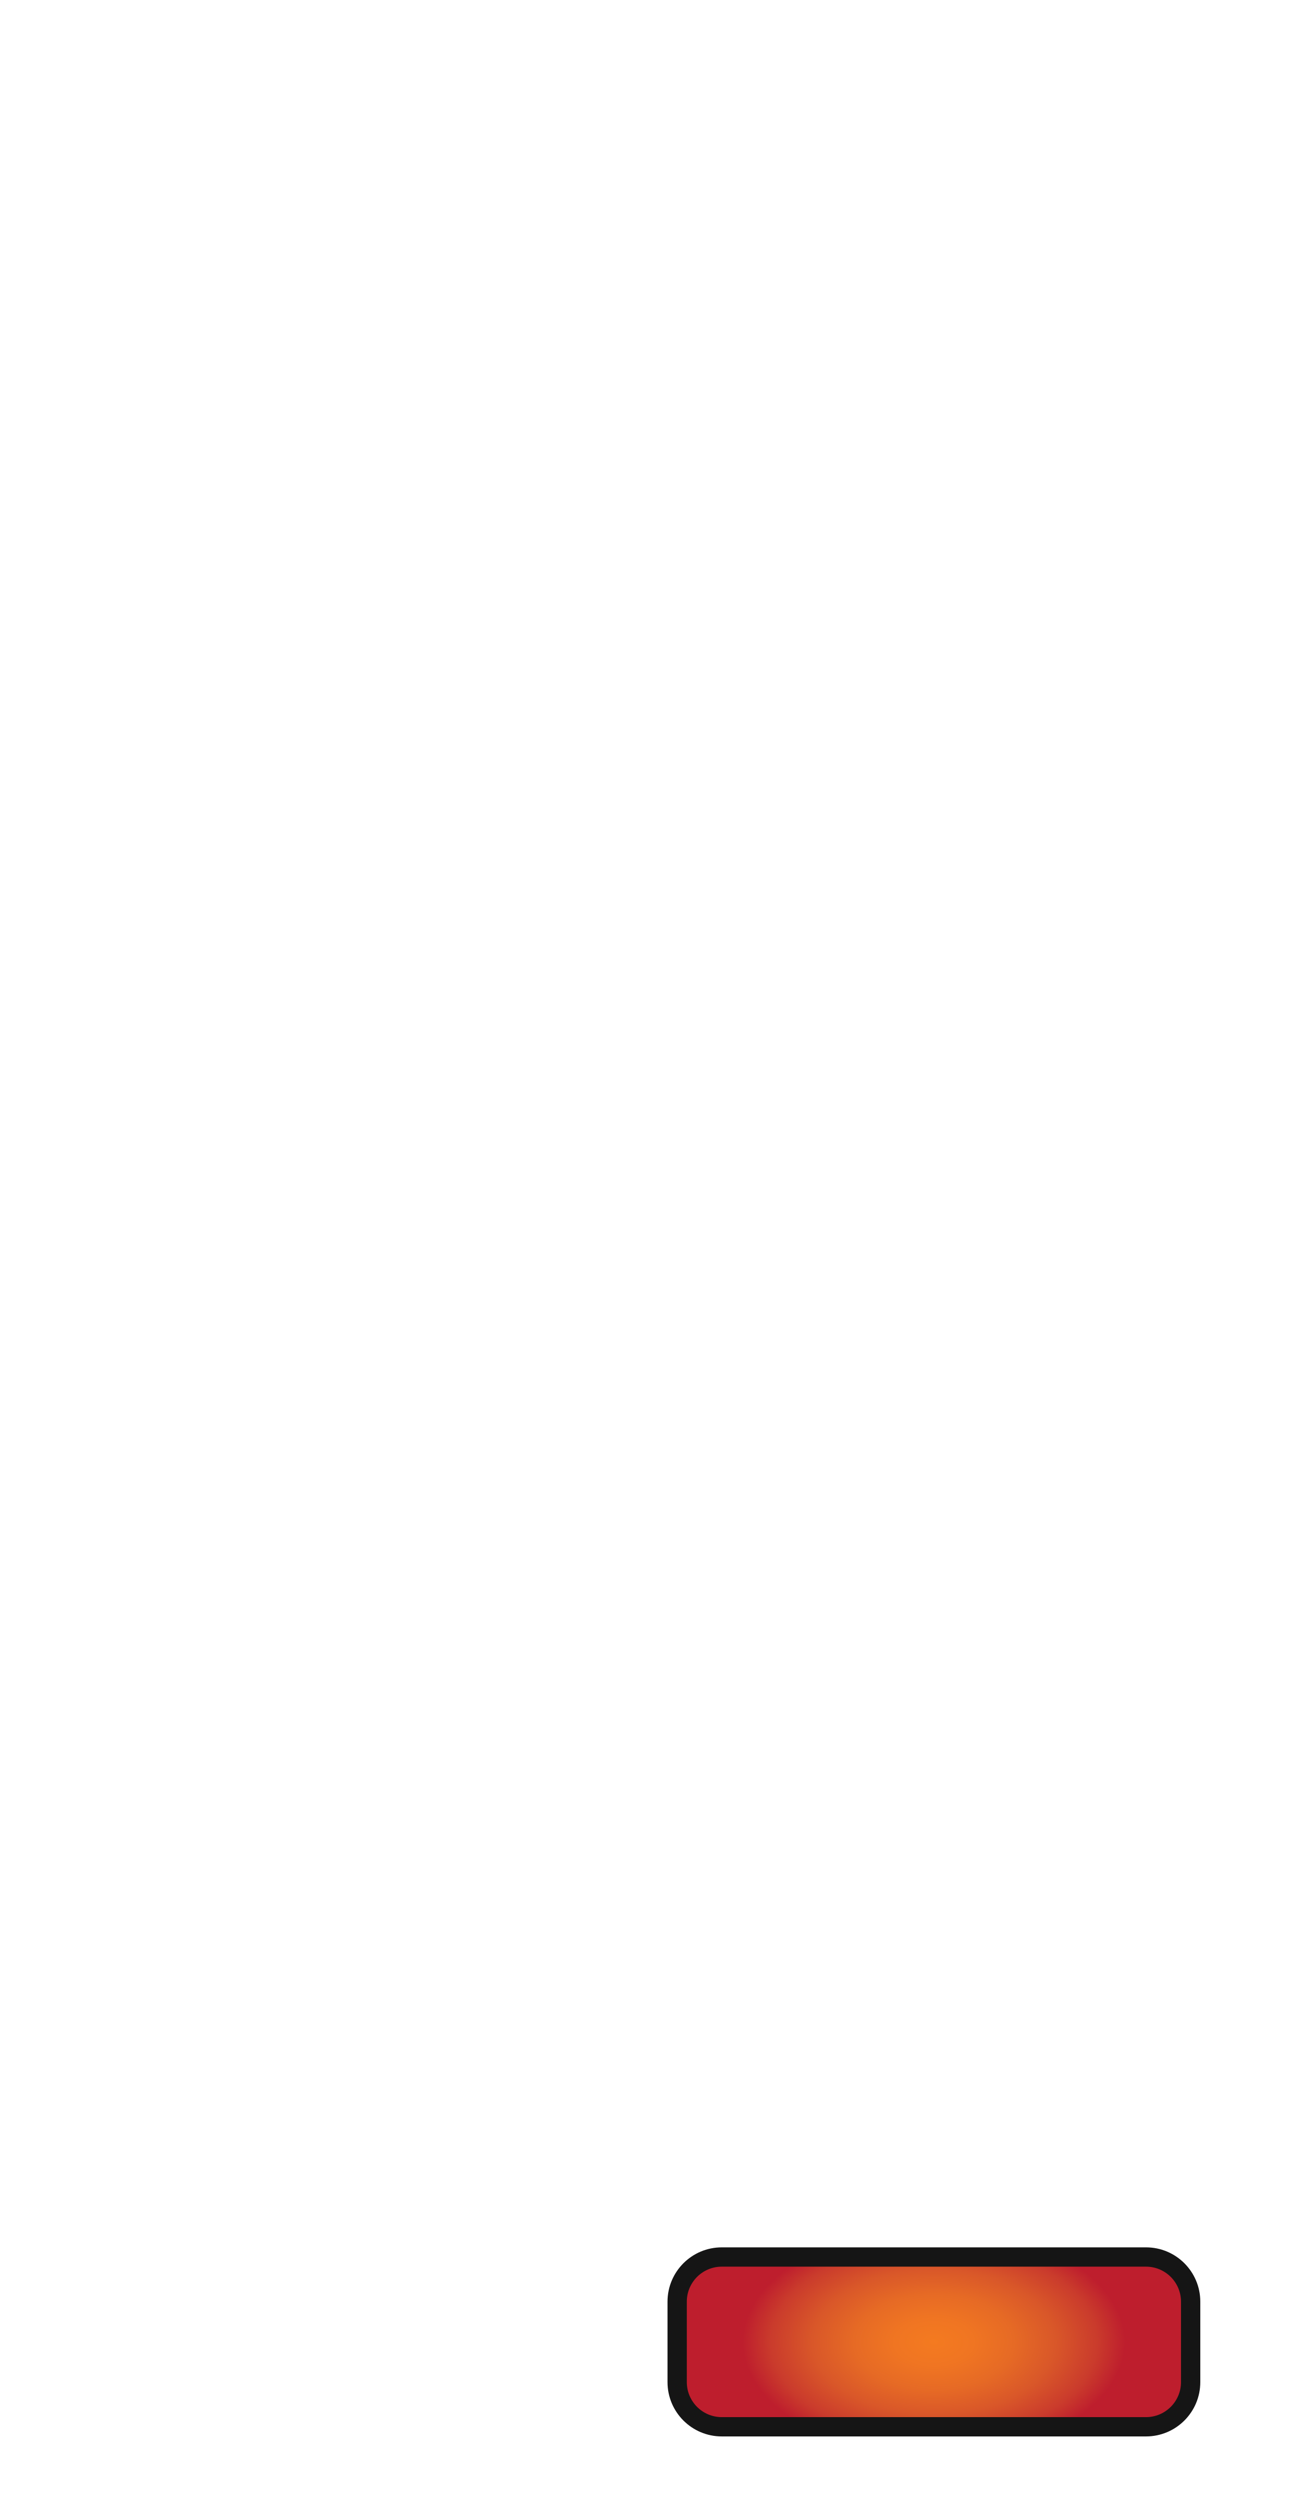 <?xml version="1.0" encoding="utf-8"?>
<!-- Generator: Adobe Illustrator 15.0.0, SVG Export Plug-In . SVG Version: 6.00 Build 0)  -->
<!DOCTYPE svg PUBLIC "-//W3C//DTD SVG 1.1//EN" "http://www.w3.org/Graphics/SVG/1.1/DTD/svg11.dtd">
<svg version="1.1" id="Layer_1" xmlns="http://www.w3.org/2000/svg" xmlns:xlink="http://www.w3.org/1999/xlink" x="0px" y="0px"
	 width="135.008px" height="259px" viewBox="0 0 135.008 259" enable-background="new 0 0 135.008 259" xml:space="preserve">
<g id="Layer_2" display="none">
	<rect display="inline" fill="#424143" width="135.008" height="259"/>
	
		<rect x="10.209" y="31.393" display="inline" fill="#010101" stroke="#292829" stroke-width="2" stroke-miterlimit="10" width="114.589" height="194.261"/>
	<g display="inline">
		<path fill="#FFFFFF" d="M42.449,43.072c2.399,0.18,3.375,1.72,2.928,4.619c-0.025,0.47-0.195,0.942-0.508,1.418v0.119l0.667,1.006
			h-1.61l-0.158-0.22c-2.332,0.704-3.737-0.254-4.215-2.874C39.395,44.686,40.361,43.329,42.449,43.072z M42.449,44.409
			c-0.822,0.211-1.32,0.624-1.495,1.24c-0.257,0.734-0.233,1.445,0.069,2.131c0.203,0.608,0.568,0.989,1.094,1.141
			c0.688,0.153,0.825-0.011,0.409-0.493l-0.409-0.671h1.449l0.185,0.224l0.339-0.59l0.065-0.917
			C44.012,45.128,43.443,44.439,42.449,44.409z"/>
		<path fill="#FFFFFF" d="M46.652,43.088l1.279,0.008l-0.008,4.064c0.051,0.701,0.224,1.17,0.518,1.408
			c0.294,0.237,0.662,0.328,1.102,0.273c0.44-0.056,0.757-0.209,0.95-0.461c0.192-0.251,0.302-0.654,0.327-1.209v-4.076h1.31v4.199
			c0,0.521-0.051,0.933-0.154,1.232c-0.342,0.737-0.92,1.251-1.734,1.541c-0.658,0.236-1.351,0.198-2.081-0.115
			c-0.578-0.288-0.969-0.637-1.173-1.046c-0.204-0.41-0.314-0.793-0.329-1.15L46.652,43.088z"/>
		<path fill="#FFFFFF" d="M56.415,43.1h1.41l2.554,7.127h-1.333l-0.582-1.61l-2.659,0.012l-0.574,1.638h-1.295L56.415,43.1z
			 M57.101,44.968l-0.836,2.361h1.714L57.101,44.968z"/>
		<path fill="#FFFFFF" d="M61.347,43.088h1.229l3.325,4.73L65.897,43.1l1.306-0.004v7.146h-1.229l-3.329-4.608v4.608l-1.298-0.008
			V43.088z"/>
		<path fill="#FFFFFF" d="M74.223,43.092v1.306h-2.055v5.837h-1.344v-5.837h-2.08v-1.306H74.223z"/>
		<path fill="#FFFFFF" d="M75.34,43.088l1.282-0.004l-0.004,7.154l-1.282-0.004L75.34,43.088z"/>
		<path fill="#FFFFFF" d="M83.647,43.092v1.306h-2.055v5.837h-1.344v-5.837h-2.08v-1.306H83.647z"/>
		<path fill="#FFFFFF" d="M91.012,43.076l-2.393,4.203v2.971h-1.31v-3.048l-2.534-4.118l1.609-0.008l1.619,2.7l1.447-2.7H91.012z"/>
	</g>
	<g display="inline">
		<path fill="#FFFFFF" d="M29.646,11.066c2.195-0.074,3.617,0.677,4.267,2.254c0.521,1.847-0.172,3.216-2.078,4.107l3.357,4.52
			l-2.459,0.018l-3.04-4.425h-0.751v4.425l-2.007-0.006l-0.023-10.893H29.646z M28.941,13.032v2.677
			c2.704,0.199,3.705-0.558,3.005-2.271c-0.349-0.349-1.119-0.483-2.312-0.405H28.941z"/>
		<path fill="#FFFFFF" d="M37.581,11.066h6.303l0.006,1.983h-4.267v2.436l3.451,0.018v1.767h-3.421v2.724l4.801-0.012l0.012,1.983
			h-6.873L37.581,11.066z"/>
		<path fill="#FFFFFF" d="M50.281,11.084h2.148l3.891,10.857H54.29l-0.886-2.453l-4.05,0.018L48.479,22h-1.972L50.281,11.084z
			 M51.326,13.931l-1.273,3.598h2.612L51.326,13.931z"/>
		<path fill="#FFFFFF" d="M61.896,11.072c1.835-0.031,3.12,0.729,3.856,2.283l-1.579,0.815c-0.739-1.193-1.772-1.485-3.099-0.875
			c-1.17,0.701-1.598,2.203-1.285,4.508c0.191,1.061,0.776,1.782,1.755,2.166c1.06,0.25,1.976-0.121,2.747-1.115l1.579,0.763
			c-0.219,0.556-0.501,0.981-0.845,1.276c-0.344,0.296-0.716,0.55-1.115,0.764c-0.399,0.213-0.916,0.333-1.55,0.36
			c-3.686-0.312-5.127-2.87-4.325-7.671C58.593,12.488,59.88,11.396,61.896,11.072z"/>
		<path fill="#FFFFFF" d="M75.559,11.072v1.989H72.43v8.892h-2.048v-8.892h-3.169v-1.989H75.559z"/>
		<path fill="#FFFFFF" d="M81.005,11.084h2.147l3.892,10.857h-2.03l-0.887-2.453l-4.05,0.018L79.204,22h-1.973L81.005,11.084z
			 M82.049,13.931l-1.273,3.598h2.612L82.049,13.931z"/>
		<path fill="#FFFFFF" d="M88.518,11.066h1.871l5.065,7.207l-0.006-7.189l1.989-0.006v10.887h-1.871l-5.071-7.02v7.02l-1.978-0.012
			V11.066z"/>
		<path fill="#FFFFFF" d="M108.131,11.072v1.989h-3.128v8.892h-2.048v-8.892h-3.17v-1.989H108.131z"/>
	</g>
	<linearGradient id="SVGID_1_" gradientUnits="userSpaceOnUse" x1="18.802" y1="138.822" x2="67.522" y2="138.822">
		<stop  offset="0" style="stop-color:#C8C7BD"/>
		<stop  offset="0.175" style="stop-color:#DDDCCD"/>
		<stop  offset="0.343" style="stop-color:#EBEBD8"/>
		<stop  offset="0.485" style="stop-color:#F0F0DC"/>
		<stop  offset="0.639" style="stop-color:#ECEBD9"/>
		<stop  offset="0.806" style="stop-color:#DFDECF"/>
		<stop  offset="0.979" style="stop-color:#CBCAC0"/>
		<stop  offset="1" style="stop-color:#C8C7BE"/>
	</linearGradient>
	<rect x="18.802" y="62.065" display="inline" fill="url(#SVGID_1_)" width="48.72" height="153.515"/>
	<radialGradient id="SVGID_2_" cx="43.162" cy="207.261" r="18.202" gradientUnits="userSpaceOnUse">
		<stop  offset="0" style="stop-color:#7A2624"/>
		<stop  offset="0.289" style="stop-color:#772422"/>
		<stop  offset="0.59" style="stop-color:#6F1F1E"/>
		<stop  offset="0.895" style="stop-color:#611616"/>
		<stop  offset="1" style="stop-color:#5C1212"/>
	</radialGradient>
	<rect x="18.802" y="198.941" display="inline" fill="url(#SVGID_2_)" width="48.72" height="16.639"/>
	<linearGradient id="SVGID_3_" gradientUnits="userSpaceOnUse" x1="18.802" y1="188.715" x2="67.522" y2="188.715">
		<stop  offset="0" style="stop-color:#CB992B"/>
		<stop  offset="0.521" style="stop-color:#EAC374"/>
		<stop  offset="1" style="stop-color:#CB9832"/>
	</linearGradient>
	<rect x="18.802" y="177.201" display="inline" fill="url(#SVGID_3_)" width="48.72" height="23.027"/>
	<line display="inline" fill="none" x1="77.098" y1="62.065" x2="108.95" y2="62.065"/>
	<g display="inline">
		<line fill="none" stroke="#FFFFFF" stroke-miterlimit="10" x1="76.29" y1="215.58" x2="101.136" y2="215.58"/>
		<line fill="none" stroke="#FFFFFF" stroke-miterlimit="10" x1="76.29" y1="77.417" x2="101.136" y2="77.417"/>
		<line fill="none" stroke="#FFFFFF" stroke-miterlimit="10" x1="76.29" y1="200.229" x2="101.137" y2="200.229"/>
		<line fill="none" stroke="#FFFFFF" stroke-miterlimit="10" x1="76.29" y1="184.877" x2="101.137" y2="184.877"/>
		<line fill="none" stroke="#FFFFFF" stroke-miterlimit="10" x1="76.29" y1="169.526" x2="101.137" y2="169.526"/>
		<line fill="none" stroke="#FFFFFF" stroke-miterlimit="10" x1="76.29" y1="154.174" x2="101.137" y2="154.174"/>
		<line fill="none" stroke="#FFFFFF" stroke-miterlimit="10" x1="76.29" y1="138.823" x2="101.137" y2="138.823"/>
		<line fill="none" stroke="#FFFFFF" stroke-miterlimit="10" x1="76.29" y1="123.471" x2="101.137" y2="123.471"/>
		<line fill="none" stroke="#FFFFFF" stroke-miterlimit="10" x1="76.29" y1="108.12" x2="101.137" y2="108.12"/>
		<line fill="none" stroke="#FFFFFF" stroke-miterlimit="10" x1="76.29" y1="92.769" x2="101.137" y2="92.769"/>
		<line fill="none" stroke="#FFFFFF" stroke-miterlimit="10" x1="75.545" y1="85.091" x2="82.549" y2="85.091"/>
		<line fill="none" stroke="#FFFFFF" stroke-miterlimit="10" x1="75.545" y1="100.444" x2="82.549" y2="100.444"/>
		<line fill="none" stroke="#FFFFFF" stroke-miterlimit="10" x1="75.545" y1="115.795" x2="82.549" y2="115.795"/>
		<line fill="none" stroke="#FFFFFF" stroke-miterlimit="10" x1="75.252" y1="131.146" x2="82.256" y2="131.146"/>
		<line fill="none" stroke="#FFFFFF" stroke-miterlimit="10" x1="75.545" y1="146.498" x2="82.549" y2="146.498"/>
		<line fill="none" stroke="#FFFFFF" stroke-miterlimit="10" x1="75.545" y1="161.85" x2="82.549" y2="161.85"/>
		<line fill="none" stroke="#FFFFFF" stroke-miterlimit="10" x1="75.545" y1="177.201" x2="82.549" y2="177.201"/>
		<line fill="none" stroke="#FFFFFF" stroke-miterlimit="10" x1="75.545" y1="192.554" x2="82.549" y2="192.554"/>
		<line fill="none" stroke="#FFFFFF" stroke-miterlimit="10" x1="75.545" y1="207.904" x2="82.549" y2="207.904"/>
		<line fill="none" stroke="#FFFFFF" stroke-miterlimit="10" x1="76.662" y1="62.065" x2="101.508" y2="62.065"/>
		<line fill="none" stroke="#FFFFFF" stroke-miterlimit="10" x1="75.917" y1="69.74" x2="82.92" y2="69.74"/>
	</g>
	<g display="inline">
		<path fill="#FFFFFF" d="M103.667,59.216h1.016v5.325v0.139h-0.607h-0.062l-0.038-0.039c-0.004,0.015-0.017,0.027-0.038,0.039
			h-0.276L103.667,59.216z"/>
		<path fill="#FFFFFF" d="M108.549,59.249c0.236,0.038,0.516,0.151,0.834,0.338s0.545,0.441,0.68,0.764
			c0.134,0.323,0.216,0.621,0.246,0.894c0.03,0.273,0.047,0.569,0.05,0.89c0.003,0.319-0.035,0.639-0.114,0.956
			c-0.08,0.316-0.249,0.618-0.51,0.905c-0.625,0.643-1.421,0.839-2.385,0.587c-0.91-0.369-1.385-1.105-1.426-2.209
			c-0.011-0.035-0.018-0.181-0.023-0.434c-0.006-0.255,0.013-0.508,0.059-0.756c0.045-0.25,0.131-0.513,0.258-0.788
			c0.127-0.276,0.282-0.493,0.465-0.651c0.184-0.158,0.361-0.277,0.535-0.355c0.172-0.078,0.378-0.131,0.617-0.157
			C108.073,59.205,108.311,59.211,108.549,59.249z M107.936,60.222c-0.852,0.226-1.203,0.995-1.053,2.311
			c0.107,0.643,0.406,1.028,0.898,1.152c0.297,0.123,0.609,0.098,0.938-0.079c0.304-0.189,0.482-0.462,0.538-0.815
			c0.056-0.354,0.084-0.651,0.084-0.891s-0.053-0.564-0.157-0.976S108.665,60.279,107.936,60.222z"/>
		<path fill="#FFFFFF" d="M114.183,59.249c0.237,0.038,0.516,0.151,0.835,0.338c0.318,0.187,0.545,0.441,0.68,0.764
			c0.133,0.323,0.215,0.621,0.246,0.894c0.029,0.273,0.047,0.569,0.049,0.89c0.004,0.319-0.035,0.639-0.113,0.956
			c-0.08,0.316-0.25,0.618-0.51,0.905c-0.626,0.643-1.422,0.839-2.386,0.587c-0.909-0.369-1.385-1.105-1.426-2.209
			c-0.011-0.035-0.018-0.181-0.023-0.434c-0.006-0.255,0.013-0.508,0.059-0.756c0.045-0.25,0.131-0.513,0.259-0.788
			c0.127-0.276,0.281-0.493,0.465-0.651c0.183-0.158,0.36-0.277,0.534-0.355c0.173-0.078,0.378-0.131,0.617-0.157
			S113.945,59.211,114.183,59.249z M113.571,60.222c-0.853,0.226-1.204,0.995-1.053,2.311c0.107,0.643,0.406,1.028,0.897,1.152
			c0.298,0.123,0.61,0.098,0.938-0.079c0.304-0.189,0.482-0.462,0.539-0.815c0.055-0.354,0.084-0.651,0.084-0.891
			s-0.053-0.564-0.158-0.976C114.715,60.513,114.299,60.279,113.571,60.222z"/>
	</g>
	<g display="inline">
		<path fill="#FFFFFF" d="M105.299,74.508c1.131-0.012,1.838,0.573,2.121,1.753c0.027,0.115,0.036,0.281,0.025,0.5
			c-0.011,0.218-0.044,0.436-0.098,0.652c-0.055,0.218-0.115,0.414-0.178,0.592c-0.064,0.177-0.142,0.361-0.234,0.554
			c-0.092,0.194-0.188,0.371-0.288,0.533c-0.101,0.163-0.22,0.313-0.355,0.453c-0.136,0.141-0.298,0.28-0.485,0.421h-1.673
			c0.399-0.268,0.743-0.509,1.032-0.723c0.29-0.215,0.58-0.54,0.872-0.979c-0.128,0.02-0.276,0.027-0.446,0.026
			c-0.17-0.002-0.365-0.03-0.586-0.084c-0.222-0.053-0.492-0.209-0.813-0.468c-0.394-0.437-0.567-0.976-0.525-1.617
			c0.077-0.482,0.281-0.866,0.615-1.149C104.616,74.691,104.955,74.536,105.299,74.508z M105.358,75.462
			c-0.563,0.148-0.811,0.531-0.739,1.147c0.242,0.64,0.723,0.861,1.44,0.663c0.129-0.033,0.26-0.111,0.391-0.235
			c0.094-0.467-0.004-0.908-0.293-1.322C105.929,75.558,105.663,75.475,105.358,75.462z"/>
		<path fill="#FFFFFF" d="M111.302,74.551c0.237,0.038,0.516,0.151,0.835,0.338c0.318,0.187,0.545,0.441,0.68,0.764
			c0.133,0.323,0.215,0.621,0.246,0.894c0.029,0.273,0.047,0.569,0.049,0.89c0.004,0.319-0.035,0.639-0.113,0.955
			c-0.08,0.317-0.25,0.619-0.51,0.906c-0.627,0.643-1.422,0.838-2.386,0.587c-0.909-0.369-1.386-1.105-1.427-2.209
			c-0.01-0.035-0.018-0.181-0.023-0.435s0.014-0.507,0.059-0.756c0.046-0.25,0.131-0.512,0.259-0.787
			c0.128-0.276,0.282-0.493,0.466-0.651c0.182-0.159,0.359-0.277,0.533-0.355c0.173-0.078,0.379-0.131,0.618-0.157
			S111.064,74.513,111.302,74.551z M110.69,75.523c-0.854,0.226-1.205,0.995-1.054,2.31c0.107,0.644,0.407,1.028,0.897,1.153
			c0.299,0.123,0.611,0.098,0.939-0.079c0.304-0.19,0.482-0.462,0.539-0.815c0.055-0.354,0.084-0.651,0.084-0.891
			c0-0.24-0.053-0.565-0.158-0.976C111.833,75.814,111.417,75.581,110.69,75.523z"/>
	</g>
	<g display="inline">
		<path fill="#FFFFFF" d="M106.672,90.514c0.341,0.612,0.291,1.241-0.149,1.887c0.358,0.281,0.563,0.681,0.616,1.197
			c-0.113,1.055-0.643,1.608-1.588,1.661c-0.926,0.076-1.548-0.354-1.869-1.288c-0.086-0.581,0.096-1.092,0.543-1.531
			c-0.109-0.136-0.203-0.26-0.281-0.374c-0.241-0.575-0.191-1.099,0.149-1.569c0.201-0.322,0.507-0.541,0.915-0.654
			C105.676,89.752,106.231,89.976,106.672,90.514z M104.991,92.812c-0.318,0.343-0.453,0.638-0.404,0.887
			c0.049,0.25,0.175,0.448,0.377,0.597c0.203,0.147,0.485,0.158,0.85,0.03l0.138-0.07c0.265-0.223,0.359-0.467,0.284-0.732
			c-0.074-0.264-0.195-0.441-0.365-0.529C105.701,92.905,105.408,92.845,104.991,92.812z M105.252,90.72
			c-0.359,0.089-0.547,0.333-0.561,0.729c0.102,0.435,0.438,0.621,1.01,0.562c0.262-0.288,0.33-0.619,0.205-0.992
			C105.745,90.831,105.526,90.731,105.252,90.72z"/>
		<path fill="#FFFFFF" d="M110.982,89.843c0.237,0.038,0.517,0.151,0.835,0.338s0.545,0.441,0.68,0.764
			c0.134,0.323,0.216,0.621,0.246,0.894c0.03,0.273,0.047,0.569,0.049,0.89c0.004,0.319-0.035,0.639-0.113,0.956
			c-0.08,0.316-0.25,0.618-0.51,0.906c-0.626,0.642-1.421,0.838-2.385,0.587c-0.91-0.37-1.386-1.106-1.427-2.21
			c-0.01-0.035-0.018-0.181-0.023-0.434c-0.006-0.255,0.014-0.508,0.059-0.756c0.046-0.25,0.131-0.512,0.259-0.788
			c0.127-0.275,0.281-0.493,0.465-0.651c0.183-0.158,0.36-0.277,0.534-0.355c0.173-0.078,0.378-0.131,0.617-0.157
			S110.744,89.805,110.982,89.843z M110.37,90.815c-0.853,0.226-1.204,0.995-1.053,2.311c0.107,0.643,0.406,1.028,0.897,1.152
			c0.298,0.123,0.61,0.098,0.938-0.079c0.305-0.189,0.482-0.462,0.539-0.815c0.056-0.354,0.084-0.651,0.084-0.891
			s-0.053-0.564-0.158-0.976C111.514,91.106,111.098,90.873,110.37,90.815z"/>
	</g>
	<g display="inline">
		<path fill="#FFFFFF" d="M103.661,105.124h3.751l-2.585,5.432h-1.166l2.184-4.426h-2.184V105.124z"/>
		<path fill="#FFFFFF" d="M111.246,105.14c0.237,0.039,0.517,0.151,0.835,0.338s0.545,0.441,0.68,0.765
			c0.133,0.322,0.216,0.62,0.246,0.893c0.029,0.273,0.047,0.569,0.049,0.89c0.004,0.319-0.035,0.639-0.113,0.956
			c-0.08,0.316-0.25,0.618-0.51,0.906c-0.626,0.642-1.422,0.838-2.386,0.587c-0.909-0.37-1.385-1.106-1.426-2.209
			c-0.011-0.036-0.018-0.182-0.023-0.435c-0.006-0.255,0.013-0.507,0.059-0.756c0.045-0.25,0.131-0.512,0.259-0.788
			c0.127-0.275,0.281-0.493,0.465-0.651c0.183-0.158,0.36-0.277,0.534-0.355c0.173-0.077,0.378-0.131,0.617-0.157
			S111.007,105.102,111.246,105.14z M110.633,106.112c-0.853,0.226-1.204,0.996-1.053,2.311c0.107,0.644,0.406,1.028,0.897,1.152
			c0.298,0.123,0.61,0.098,0.938-0.078c0.304-0.19,0.482-0.463,0.539-0.816c0.056-0.354,0.084-0.651,0.084-0.891
			s-0.053-0.564-0.158-0.976C111.778,106.403,111.362,106.17,110.633,106.112z"/>
	</g>
	<g display="inline">
		<path fill="#FFFFFF" d="M105.193,120.402h1.67c-0.493,0.29-0.864,0.565-1.112,0.829s-0.485,0.613-0.71,1.049
			c1.439-0.2,2.233,0.376,2.38,1.731c-0.002,0.574-0.236,1.044-0.705,1.412c-0.541,0.467-1.197,0.556-1.969,0.265
			c-0.649-0.393-1.011-1.009-1.086-1.853c0.025-0.89,0.329-1.809,0.91-2.759c0.148-0.212,0.287-0.378,0.417-0.495
			C105.117,120.465,105.186,120.404,105.193,120.402z M104.656,123.593c-0.018,0.217-0.013,0.4,0.012,0.548
			c0.025,0.149,0.123,0.325,0.292,0.529c0.17,0.206,0.405,0.26,0.709,0.165c0.303-0.094,0.502-0.235,0.596-0.423
			c0.094-0.187,0.078-0.405-0.045-0.657c-0.125-0.251-0.354-0.39-0.689-0.417C105.196,123.312,104.905,123.396,104.656,123.593z"/>
		<path fill="#FFFFFF" d="M111.257,120.438c0.237,0.039,0.517,0.151,0.835,0.339c0.318,0.187,0.545,0.441,0.68,0.764
			c0.133,0.323,0.216,0.621,0.246,0.894c0.029,0.273,0.047,0.569,0.049,0.89c0.004,0.319-0.035,0.639-0.113,0.955
			c-0.08,0.317-0.25,0.619-0.51,0.906c-0.626,0.643-1.422,0.838-2.385,0.587c-0.91-0.37-1.386-1.105-1.427-2.209
			c-0.011-0.035-0.018-0.181-0.023-0.435c-0.006-0.255,0.013-0.507,0.059-0.756c0.045-0.25,0.131-0.512,0.259-0.787
			c0.127-0.276,0.281-0.493,0.465-0.651c0.183-0.159,0.36-0.277,0.534-0.356c0.173-0.077,0.378-0.13,0.617-0.157
			C110.782,120.396,111.019,120.401,111.257,120.438z M110.645,121.412c-0.853,0.226-1.204,0.995-1.053,2.31
			c0.107,0.644,0.406,1.028,0.897,1.153c0.298,0.123,0.61,0.097,0.938-0.079c0.305-0.19,0.482-0.462,0.539-0.815
			c0.056-0.354,0.084-0.651,0.084-0.892c0-0.239-0.053-0.564-0.158-0.975C111.79,121.703,111.374,121.47,110.645,121.412z"/>
	</g>
	<g display="inline">
		<path fill="#FFFFFF" d="M107.127,135.71v1.036h-1.984l-0.091,0.593c0.86-0.037,1.492,0.249,1.896,0.859
			c0.487,0.643,0.508,1.343,0.062,2.102c-0.382,0.56-0.935,0.846-1.661,0.86c-0.693-0.022-1.257-0.348-1.688-0.979l0.86-0.413
			c0.248,0.411,0.643,0.568,1.183,0.473c0.62-0.292,0.799-0.765,0.534-1.421c-0.058-0.156-0.146-0.271-0.267-0.346
			c-0.609-0.297-1.33-0.271-2.163,0.079l0.489-2.844H107.127z"/>
		<path fill="#FFFFFF" d="M111.181,135.734c0.237,0.039,0.516,0.151,0.835,0.338c0.318,0.188,0.545,0.441,0.68,0.765
			c0.133,0.322,0.215,0.621,0.246,0.894c0.029,0.273,0.047,0.569,0.049,0.89c0.004,0.319-0.035,0.639-0.113,0.955
			c-0.08,0.317-0.25,0.619-0.51,0.906c-0.626,0.642-1.422,0.838-2.386,0.587c-0.909-0.37-1.385-1.105-1.426-2.209
			c-0.011-0.035-0.019-0.181-0.024-0.435c-0.006-0.255,0.014-0.507,0.06-0.756c0.045-0.25,0.131-0.512,0.258-0.787
			c0.128-0.276,0.282-0.493,0.466-0.651c0.182-0.159,0.36-0.277,0.533-0.356c0.174-0.077,0.379-0.13,0.618-0.157
			C110.706,135.691,110.943,135.697,111.181,135.734z M110.569,136.708c-0.853,0.225-1.204,0.995-1.053,2.31
			c0.107,0.644,0.406,1.028,0.897,1.152c0.298,0.124,0.61,0.098,0.938-0.078c0.304-0.19,0.482-0.463,0.539-0.815
			c0.055-0.354,0.084-0.651,0.084-0.892c0-0.239-0.053-0.564-0.158-0.976C111.713,136.999,111.297,136.766,110.569,136.708z"/>
	</g>
	<g display="inline">
		<path fill="#FFFFFF" d="M106.661,151.017l0.979,0.006l0.009,3.438h0.613v0.93l-0.619-0.008l-0.003,1.076l-0.978-0.006v-1.068
			l-3.002,0.004L106.661,151.017z M106.667,152.83l-1.131,1.637h1.125L106.667,152.83z"/>
		<path fill="#FFFFFF" d="M111.551,151.031c0.236,0.039,0.516,0.151,0.834,0.338c0.318,0.188,0.545,0.441,0.68,0.765
			c0.134,0.323,0.217,0.621,0.246,0.894c0.03,0.273,0.047,0.569,0.05,0.89c0.003,0.319-0.035,0.639-0.114,0.955
			c-0.08,0.317-0.249,0.619-0.509,0.906c-0.626,0.643-1.422,0.838-2.386,0.587c-0.91-0.37-1.385-1.105-1.426-2.209
			c-0.011-0.035-0.018-0.181-0.023-0.435c-0.006-0.255,0.013-0.507,0.059-0.756c0.045-0.25,0.131-0.512,0.258-0.787
			c0.127-0.276,0.282-0.493,0.465-0.651c0.184-0.159,0.361-0.277,0.535-0.356c0.172-0.077,0.378-0.13,0.617-0.157
			C111.075,150.988,111.313,150.994,111.551,151.031z M110.939,152.005c-0.853,0.226-1.204,0.995-1.054,2.31
			c0.107,0.644,0.406,1.028,0.898,1.153c0.297,0.123,0.609,0.097,0.938-0.079c0.304-0.19,0.482-0.463,0.539-0.815
			c0.055-0.354,0.083-0.651,0.083-0.892c0-0.239-0.053-0.564-0.157-0.975C112.083,152.296,111.667,152.062,110.939,152.005z"/>
	</g>
	<g display="inline">
		<path fill="#FFFFFF" d="M107.5,166.296l-0.948,1.896c0.807,0.518,1.096,1.222,0.869,2.109c-0.035,0.151-0.084,0.293-0.146,0.427
			s-0.164,0.273-0.304,0.418c-0.141,0.146-0.333,0.293-0.577,0.44c-1.1,0.396-2,0.086-2.703-0.93l-0.029-0.08l0.898-0.413
			c0.137,0.268,0.354,0.439,0.651,0.513c0.313,0.136,0.615,0.083,0.907-0.158c0.461-0.511,0.441-1.003-0.059-1.479
			c-0.313-0.168-0.662-0.188-1.045-0.059l0.827-1.658h-1.755l-0.009-1.026H107.5z"/>
		<path fill="#FFFFFF" d="M111.354,166.328c0.237,0.039,0.516,0.151,0.835,0.339c0.318,0.187,0.545,0.44,0.68,0.764
			c0.134,0.323,0.216,0.621,0.246,0.894c0.03,0.273,0.048,0.569,0.05,0.89c0.004,0.319-0.035,0.639-0.114,0.955
			c-0.079,0.317-0.249,0.619-0.509,0.906c-0.627,0.643-1.422,0.838-2.387,0.587c-0.909-0.369-1.385-1.105-1.426-2.209
			c-0.01-0.035-0.018-0.181-0.023-0.435c-0.006-0.255,0.014-0.507,0.059-0.756c0.045-0.25,0.131-0.512,0.258-0.787
			c0.128-0.276,0.283-0.493,0.466-0.651c0.183-0.159,0.36-0.277,0.534-0.356c0.172-0.077,0.379-0.13,0.617-0.157
			C110.878,166.285,111.116,166.291,111.354,166.328z M110.743,167.302c-0.854,0.226-1.205,0.995-1.055,2.31
			c0.107,0.644,0.407,1.028,0.898,1.153c0.298,0.123,0.61,0.097,0.939-0.079c0.303-0.19,0.482-0.462,0.539-0.815
			c0.055-0.354,0.083-0.651,0.083-0.892c0-0.239-0.052-0.564-0.157-0.975C111.886,167.593,111.469,167.359,110.743,167.302z"/>
	</g>
	<g display="inline">
		<path fill="#FFFFFF" d="M104.114,182.268c0.729-0.786,1.615-0.901,2.658-0.347c0.191,0.173,0.297,0.305,0.316,0.397
			c0.617,0.881,0.517,1.74-0.299,2.576l-0.931,1.129h1.664l-0.009,1.055l-3.854-0.006l2.475-3.011
			c0.311-0.252,0.377-0.58,0.199-0.99c-0.203-0.395-0.553-0.541-1.051-0.437c-0.406,0.207-0.579,0.551-0.516,1.029l-0.954,0.221
			c-0.095-0.195-0.126-0.421-0.097-0.675C103.752,182.841,103.884,182.525,104.114,182.268z"/>
		<path fill="#FFFFFF" d="M111.36,181.641c0.237,0.039,0.516,0.151,0.835,0.338c0.318,0.187,0.545,0.441,0.68,0.765
			c0.134,0.322,0.216,0.621,0.246,0.894c0.03,0.273,0.048,0.568,0.05,0.89c0.004,0.319-0.035,0.638-0.114,0.955
			s-0.249,0.618-0.509,0.906c-0.627,0.642-1.422,0.838-2.387,0.587c-0.909-0.37-1.385-1.105-1.426-2.209
			c-0.01-0.035-0.018-0.181-0.023-0.435c-0.006-0.255,0.014-0.507,0.059-0.756c0.045-0.25,0.131-0.512,0.258-0.788
			c0.128-0.275,0.283-0.492,0.466-0.651c0.183-0.158,0.36-0.276,0.534-0.355c0.172-0.077,0.379-0.13,0.617-0.157
			C110.884,181.598,111.122,181.604,111.36,181.641z M110.749,182.614c-0.854,0.225-1.205,0.995-1.055,2.31
			c0.107,0.644,0.407,1.028,0.898,1.152c0.298,0.124,0.61,0.098,0.939-0.078c0.303-0.19,0.482-0.463,0.539-0.816
			c0.055-0.354,0.083-0.651,0.083-0.891s-0.052-0.564-0.157-0.976C111.892,182.905,111.475,182.671,110.749,182.614z"/>
	</g>
	<g display="inline">
		<path fill="#FFFFFF" d="M103.667,196.89h1.016v5.325v0.139h-0.607h-0.062l-0.038-0.039c-0.004,0.015-0.017,0.027-0.038,0.039
			h-0.276L103.667,196.89z"/>
		<path fill="#FFFFFF" d="M108.549,196.923c0.236,0.038,0.516,0.151,0.834,0.338s0.545,0.441,0.68,0.764
			c0.134,0.323,0.216,0.621,0.246,0.894c0.03,0.273,0.047,0.569,0.05,0.89c0.003,0.319-0.035,0.639-0.114,0.955
			c-0.08,0.317-0.249,0.619-0.51,0.906c-0.625,0.643-1.421,0.839-2.385,0.587c-0.91-0.369-1.385-1.105-1.426-2.209
			c-0.011-0.035-0.018-0.181-0.023-0.434c-0.006-0.255,0.013-0.508,0.059-0.757c0.045-0.25,0.131-0.512,0.258-0.787
			c0.127-0.276,0.282-0.493,0.465-0.651c0.184-0.158,0.361-0.277,0.535-0.355c0.172-0.078,0.378-0.131,0.617-0.157
			C108.073,196.879,108.311,196.885,108.549,196.923z M107.936,197.896c-0.852,0.226-1.203,0.995-1.053,2.31
			c0.107,0.644,0.406,1.028,0.898,1.153c0.297,0.123,0.609,0.098,0.938-0.079c0.304-0.189,0.482-0.462,0.538-0.815
			c0.056-0.354,0.084-0.651,0.084-0.891c0-0.24-0.053-0.565-0.157-0.976C109.081,198.187,108.665,197.953,107.936,197.896z"/>
	</g>
	<g display="inline">
		<path fill="#FFFFFF" d="M106.311,212.22c0.237,0.038,0.516,0.151,0.834,0.338c0.319,0.187,0.546,0.441,0.68,0.764
			c0.135,0.323,0.217,0.621,0.247,0.894c0.03,0.273,0.047,0.569,0.05,0.89c0.003,0.319-0.035,0.639-0.114,0.956
			c-0.08,0.316-0.249,0.618-0.51,0.905c-0.626,0.643-1.421,0.839-2.386,0.587c-0.91-0.369-1.385-1.105-1.426-2.209
			c-0.01-0.035-0.018-0.181-0.023-0.434c-0.006-0.255,0.014-0.508,0.059-0.756c0.045-0.25,0.131-0.513,0.258-0.788
			c0.127-0.276,0.283-0.493,0.466-0.651s0.36-0.277,0.534-0.355c0.172-0.078,0.379-0.131,0.617-0.157
			S106.073,212.182,106.311,212.22z M105.699,213.192c-0.853,0.226-1.204,0.995-1.054,2.311c0.107,0.643,0.407,1.028,0.898,1.152
			c0.297,0.123,0.61,0.098,0.939-0.079c0.303-0.189,0.482-0.462,0.538-0.815c0.056-0.354,0.083-0.651,0.083-0.891
			s-0.052-0.564-0.156-0.976C106.842,213.483,106.426,213.25,105.699,213.192z"/>
	</g>
	<g display="inline">
		<circle fill="#010101" cx="5.27" cy="16.536" r="2.476"/>
		<line fill="none" stroke="#383939" stroke-miterlimit="10" x1="5.829" y1="14.124" x2="4.711" y2="18.948"/>
		<path fill="none" stroke="#383939" stroke-miterlimit="10" d="M6.823,14.607"/>
	</g>
	<g display="inline">
		<circle fill="#010101" cx="129.657" cy="16.541" r="2.476"/>
		<line fill="none" stroke="#383939" stroke-miterlimit="10" x1="127.727" y1="14.989" x2="131.586" y2="18.092"/>
		<path fill="none" stroke="#383939" stroke-miterlimit="10" d="M128.104,18.47"/>
		<path fill="none" stroke="#383939" stroke-miterlimit="10" d="M131.208,14.611"/>
	</g>
	<g display="inline">
		<circle fill="#010101" cx="130.258" cy="242.234" r="2.476"/>
		<line fill="none" stroke="#383939" stroke-miterlimit="10" x1="127.973" y1="241.28" x2="132.542" y2="243.188"/>
		<path fill="none" stroke="#383939" stroke-miterlimit="10" d="M129.303,244.518"/>
		<path fill="none" stroke="#383939" stroke-miterlimit="10" d="M131.213,239.949"/>
	</g>
	<g display="inline">
		<circle fill="#010101" cx="6.06" cy="242.618" r="2.476"/>
		<line fill="none" stroke="#383939" stroke-miterlimit="10" x1="8.338" y1="241.647" x2="3.783" y2="243.589"/>
		<path fill="none" stroke="#383939" stroke-miterlimit="10" d="M5.09,240.341"/>
		<path fill="none" stroke="#383939" stroke-miterlimit="10" d="M7.03,244.896"/>
	</g>
	
		<radialGradient id="SVGID_4_" cx="96.764" cy="242.668" r="19.811" gradientTransform="matrix(1 0 0 0.6 0 97.067)" gradientUnits="userSpaceOnUse">
		<stop  offset="0" style="stop-color:#51130D"/>
		<stop  offset="0.317" style="stop-color:#4E130D"/>
		<stop  offset="0.646" style="stop-color:#45130F"/>
		<stop  offset="0.98" style="stop-color:#361211"/>
		<stop  offset="1" style="stop-color:#351111"/>
	</radialGradient>
	<path display="inline" fill="url(#SVGID_4_)" stroke="#151515" stroke-width="2" stroke-miterlimit="10" d="M123.366,246.836
		c0,2.556-2.072,4.627-4.627,4.627H74.79c-2.555,0-4.627-2.071-4.627-4.627v-8.335c0-2.556,2.072-4.627,4.627-4.627h43.949
		c2.555,0,4.627,2.071,4.627,4.627V246.836z"/>
	
		<radialGradient id="SVGID_5_" cx="39.411" cy="242.619" r="19.812" gradientTransform="matrix(1 0 0 0.6 0 97.048)" gradientUnits="userSpaceOnUse">
		<stop  offset="0" style="stop-color:#51130D"/>
		<stop  offset="0.317" style="stop-color:#4E130D"/>
		<stop  offset="0.646" style="stop-color:#45130F"/>
		<stop  offset="0.98" style="stop-color:#361211"/>
		<stop  offset="1" style="stop-color:#351111"/>
	</radialGradient>
	<path display="inline" fill="url(#SVGID_5_)" stroke="#151515" stroke-width="2" stroke-miterlimit="10" d="M66.013,246.787
		c0,2.555-2.072,4.627-4.626,4.627h-43.95c-2.554,0-4.627-2.072-4.627-4.627v-8.334c0-2.557,2.073-4.628,4.627-4.628h43.95
		c2.554,0,4.626,2.071,4.626,4.628V246.787z"/>
</g>
<radialGradient id="SVGID_6_" cx="96.764" cy="242.619" r="19.812" gradientTransform="matrix(1 0 0 0.6 0 97.048)" gradientUnits="userSpaceOnUse">
	<stop  offset="0" style="stop-color:#F47A20"/>
	<stop  offset="0.205" style="stop-color:#F07522"/>
	<stop  offset="0.419" style="stop-color:#E66A25"/>
	<stop  offset="0.636" style="stop-color:#D95729"/>
	<stop  offset="0.854" style="stop-color:#CA3B2C"/>
	<stop  offset="1" style="stop-color:#BE1E2D"/>
</radialGradient>
<path fill="url(#SVGID_6_)" stroke="#151515" stroke-width="2" stroke-miterlimit="10" d="M123.367,246.787
	c0,2.555-2.072,4.627-4.627,4.627H74.788c-2.555,0-4.625-2.072-4.625-4.627v-8.334c0-2.557,2.07-4.628,4.625-4.628h43.952
	c2.555,0,4.627,2.071,4.627,4.628V246.787z"/>
<radialGradient id="SVGID_7_" cx="39.411" cy="242.619" r="19.812" gradientTransform="matrix(1 0 0 0.6 0 97.048)" gradientUnits="userSpaceOnUse">
	<stop  offset="0" style="stop-color:#F47A20"/>
	<stop  offset="0.205" style="stop-color:#F07522"/>
	<stop  offset="0.419" style="stop-color:#E66A25"/>
	<stop  offset="0.636" style="stop-color:#D95729"/>
	<stop  offset="0.854" style="stop-color:#CA3B2C"/>
	<stop  offset="1" style="stop-color:#BE1E2D"/>
</radialGradient>
<path display="none" fill="url(#SVGID_7_)" stroke="#151515" stroke-width="2" stroke-miterlimit="10" d="M66.014,246.787
	c0,2.555-2.072,4.627-4.626,4.627H17.435c-2.555,0-4.626-2.072-4.626-4.627v-8.334c0-2.557,2.072-4.628,4.626-4.628h43.952
	c2.554,0,4.626,2.071,4.626,4.628V246.787z"/>
<polygon display="none" points="19.093,206.953 34.172,206.953 56.733,215.164 34.172,221.774 19.093,221.774 "/>
<g display="none">
	<g display="inline">
		<path fill="#281F1F" d="M83.946,238.977c0.268,0.061,0.511,0.145,0.731,0.251c0.222,0.107,0.395,0.224,0.521,0.348
			c0.125,0.124,0.271,0.323,0.439,0.598l0.129,0.287c0.285,1.317-0.227,2.278-1.533,2.883l-0.416,0.051h-1.558v2.859h-1.306v-7.276
			H83.946z M82.259,240.275v1.819h1.479c0.104-0.018,0.209-0.061,0.313-0.129l0.152-0.13c0.098-0.067,0.166-0.163,0.208-0.286
			c0.204-0.521,0.041-0.936-0.49-1.247l-0.341-0.027H82.259z"/>
		<path fill="#281F1F" d="M89.229,238.988h1.436l2.601,7.257h-1.357l-0.592-1.64l-2.707,0.012l-0.584,1.667h-1.318L89.229,238.988z
			 M89.927,240.891l-0.852,2.405h1.746L89.927,240.891z"/>
		<path fill="#281F1F" d="M94.75,238.977h1.252l3.385,4.817l-0.004-4.806l1.329-0.004v7.276H99.46l-3.389-4.691v4.691l-1.322-0.008
			V238.977z"/>
		<path fill="#281F1F" d="M102.778,238.977l1.306-0.004l-0.004,7.284l-1.306-0.004L102.778,238.977z"/>
		<path fill="#281F1F" d="M108.755,238.98c1.227-0.021,2.085,0.488,2.577,1.526l-1.056,0.545c-0.494-0.798-1.185-0.992-2.07-0.584
			c-0.782,0.468-1.068,1.472-0.859,3.012c0.128,0.709,0.519,1.191,1.173,1.447c0.708,0.168,1.32-0.081,1.836-0.745l1.055,0.51
			c-0.146,0.372-0.335,0.656-0.564,0.854c-0.23,0.197-0.479,0.367-0.745,0.51c-0.268,0.143-0.612,0.223-1.036,0.241
			c-2.463-0.209-3.427-1.918-2.891-5.126C106.548,239.928,107.409,239.198,108.755,238.98z"/>
	</g>
</g>
<g display="none">
	<g display="inline">
		<path fill="#281F1F" d="M24.939,238.996c2.16,0.38,3.036,1.987,2.628,4.825c-0.235,0.829-0.636,1.464-1.202,1.906
			c-0.566,0.441-1.459,0.63-2.681,0.564h-1.612v-7.331h1.808L24.939,238.996z M23.41,240.33v4.75
			c0.628,0.055,1.196-0.015,1.705-0.21c0.508-0.194,0.876-0.598,1.102-1.21s0.275-1.157,0.147-1.638
			c-0.128-0.479-0.32-0.861-0.577-1.144s-0.48-0.443-0.672-0.482C24.922,240.357,24.354,240.335,23.41,240.33z"/>
		<path fill="#281F1F" d="M29.56,240.2c0.107-0.17,0.32-0.383,0.639-0.639c0.787-0.617,1.731-0.747,2.832-0.389
			c0.549,0.259,0.956,0.614,1.22,1.067c0.476,0.978,0.632,2.068,0.467,3.271c-0.165,1.295-0.892,2.179-2.181,2.652
			c-1.161,0.232-2.148-0.141-2.961-1.118c-0.175-0.235-0.314-0.608-0.416-1.118l-0.129-1.22l0.028-0.859
			c0.049-0.415,0.119-0.751,0.208-1.008C29.354,240.584,29.453,240.371,29.56,240.2z M31.756,240.212
			c-0.834,0.134-1.301,0.653-1.4,1.558c-0.097,0.549-0.133,0.967-0.109,1.253c0.023,0.287,0.074,0.581,0.153,0.885
			s0.349,0.604,0.812,0.902c0.494,0.23,1.013,0.196,1.557-0.103c0.442-0.496,0.678-0.995,0.708-1.496
			c0.03-0.501,0.028-0.92-0.006-1.257C33.418,240.874,32.847,240.294,31.756,240.212z"/>
		<path fill="#281F1F" d="M37.79,238.977h1.251l3.385,4.817l-0.004-4.806l1.33-0.004v7.276H42.5l-3.389-4.691v4.691l-1.322-0.008
			V238.977z"/>
		<path fill="#281F1F" d="M45.79,240.2c0.107-0.17,0.32-0.383,0.639-0.639c0.787-0.617,1.731-0.747,2.832-0.389
			c0.549,0.259,0.956,0.614,1.22,1.067c0.476,0.978,0.632,2.068,0.467,3.271c-0.165,1.295-0.892,2.179-2.181,2.652
			c-1.161,0.232-2.148-0.141-2.961-1.118c-0.175-0.235-0.314-0.608-0.416-1.118l-0.129-1.22l0.028-0.859
			c0.049-0.415,0.119-0.751,0.208-1.008C45.584,240.584,45.683,240.371,45.79,240.2z M47.986,240.212
			c-0.834,0.134-1.301,0.653-1.4,1.558c-0.097,0.549-0.133,0.967-0.109,1.253c0.023,0.287,0.074,0.581,0.153,0.885
			s0.349,0.604,0.812,0.902c0.494,0.23,1.013,0.196,1.557-0.103c0.442-0.496,0.678-0.995,0.708-1.496
			c0.03-0.501,0.028-0.92-0.006-1.257C49.648,240.874,49.077,240.294,47.986,240.212z"/>
		<path fill="#281F1F" d="M57.358,238.98v1.33h-2.09v5.942h-1.369v-5.942H51.78v-1.33H57.358z"/>
	</g>
</g>
<rect x="18.75" y="62.065" display="none" fill="none" stroke="#282828" stroke-width="2" stroke-miterlimit="10" width="48.72" height="153.515"/>
</svg>
